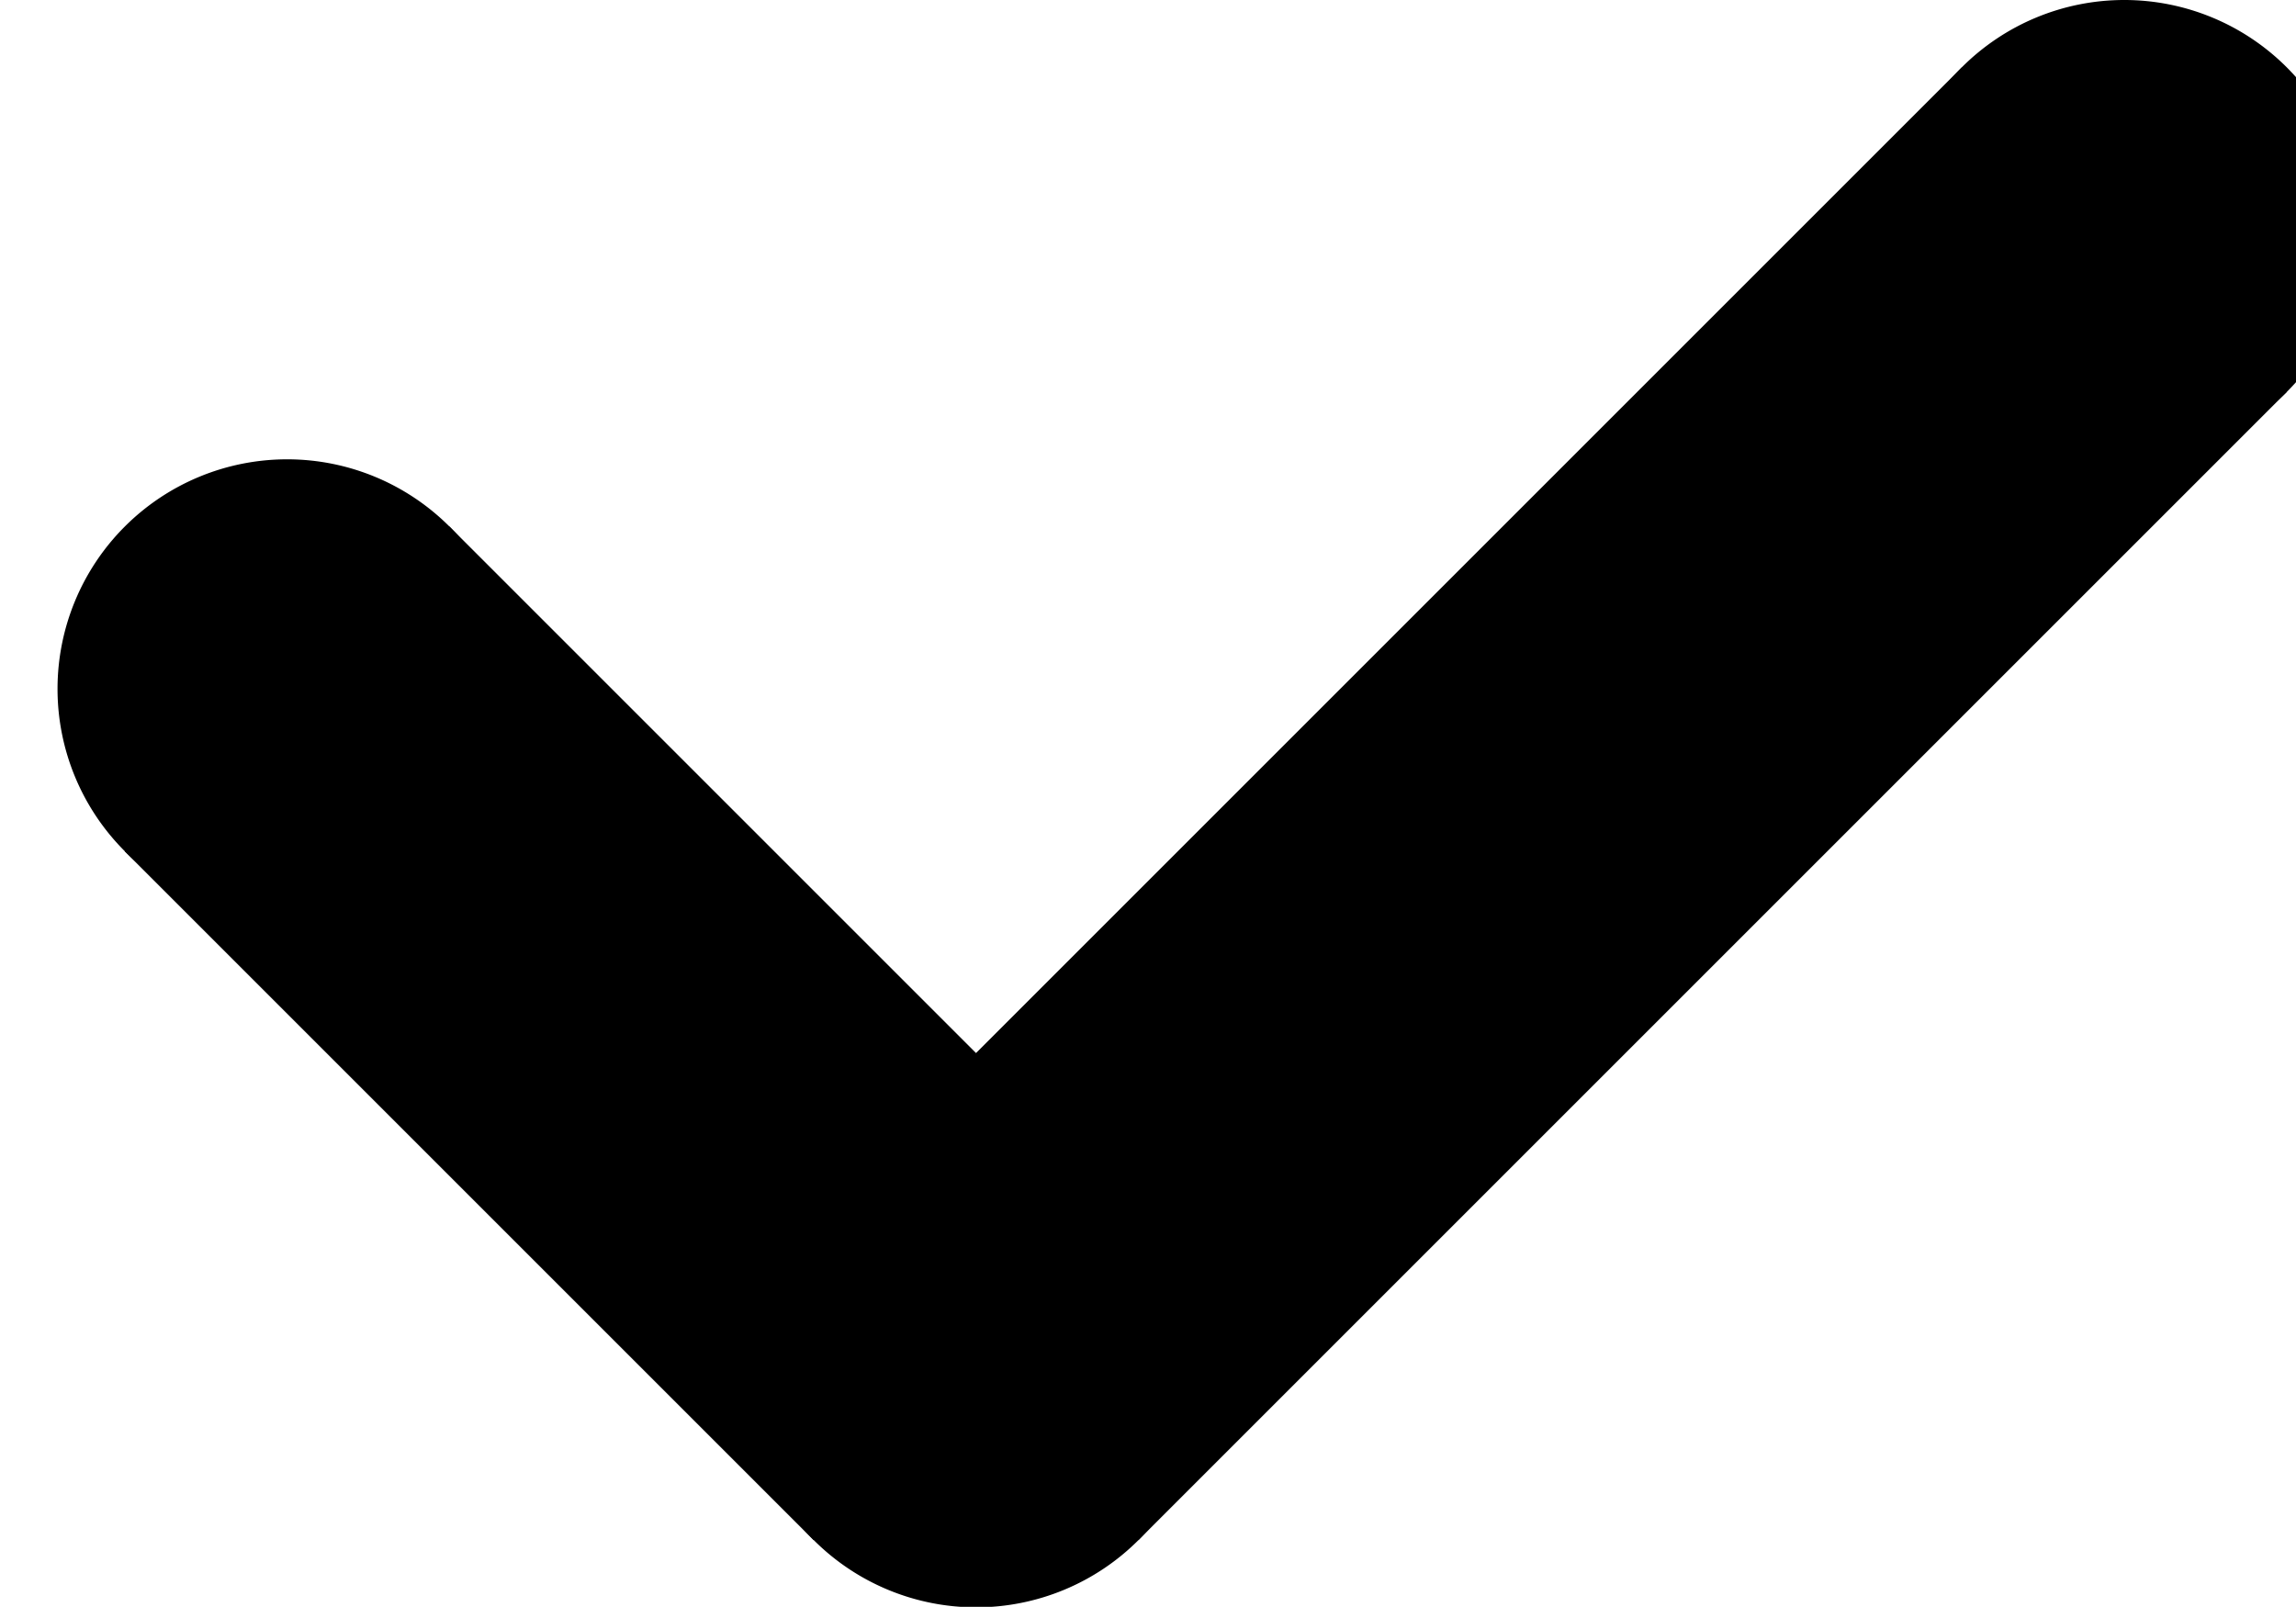 <svg xmlns="http://www.w3.org/2000/svg" viewBox="0 0 13.33 9.33">
  <path d="M1.667 5.333a1.333 1.333 0 1 0 0-2.666 1.333 1.333 0 0 0 0 2.666M5.667 9.333a1.333 1.333 0 1 0 0-2.666 1.333 1.333 0 0 0 0 2.666M12.333 2.667a1.333 1.333 0 1 0 0-2.667 1.333 1.333 0 0 0 0 2.667"/><path fill-rule="evenodd" d="m4.724 8.943-4-4 1.885-1.886 4 4z" clip-rule="evenodd"/><path fill-rule="evenodd" d="M4.724 7.057 11.39.391l1.886 1.885-6.667 6.667z" clip-rule="evenodd"/>
</svg>
